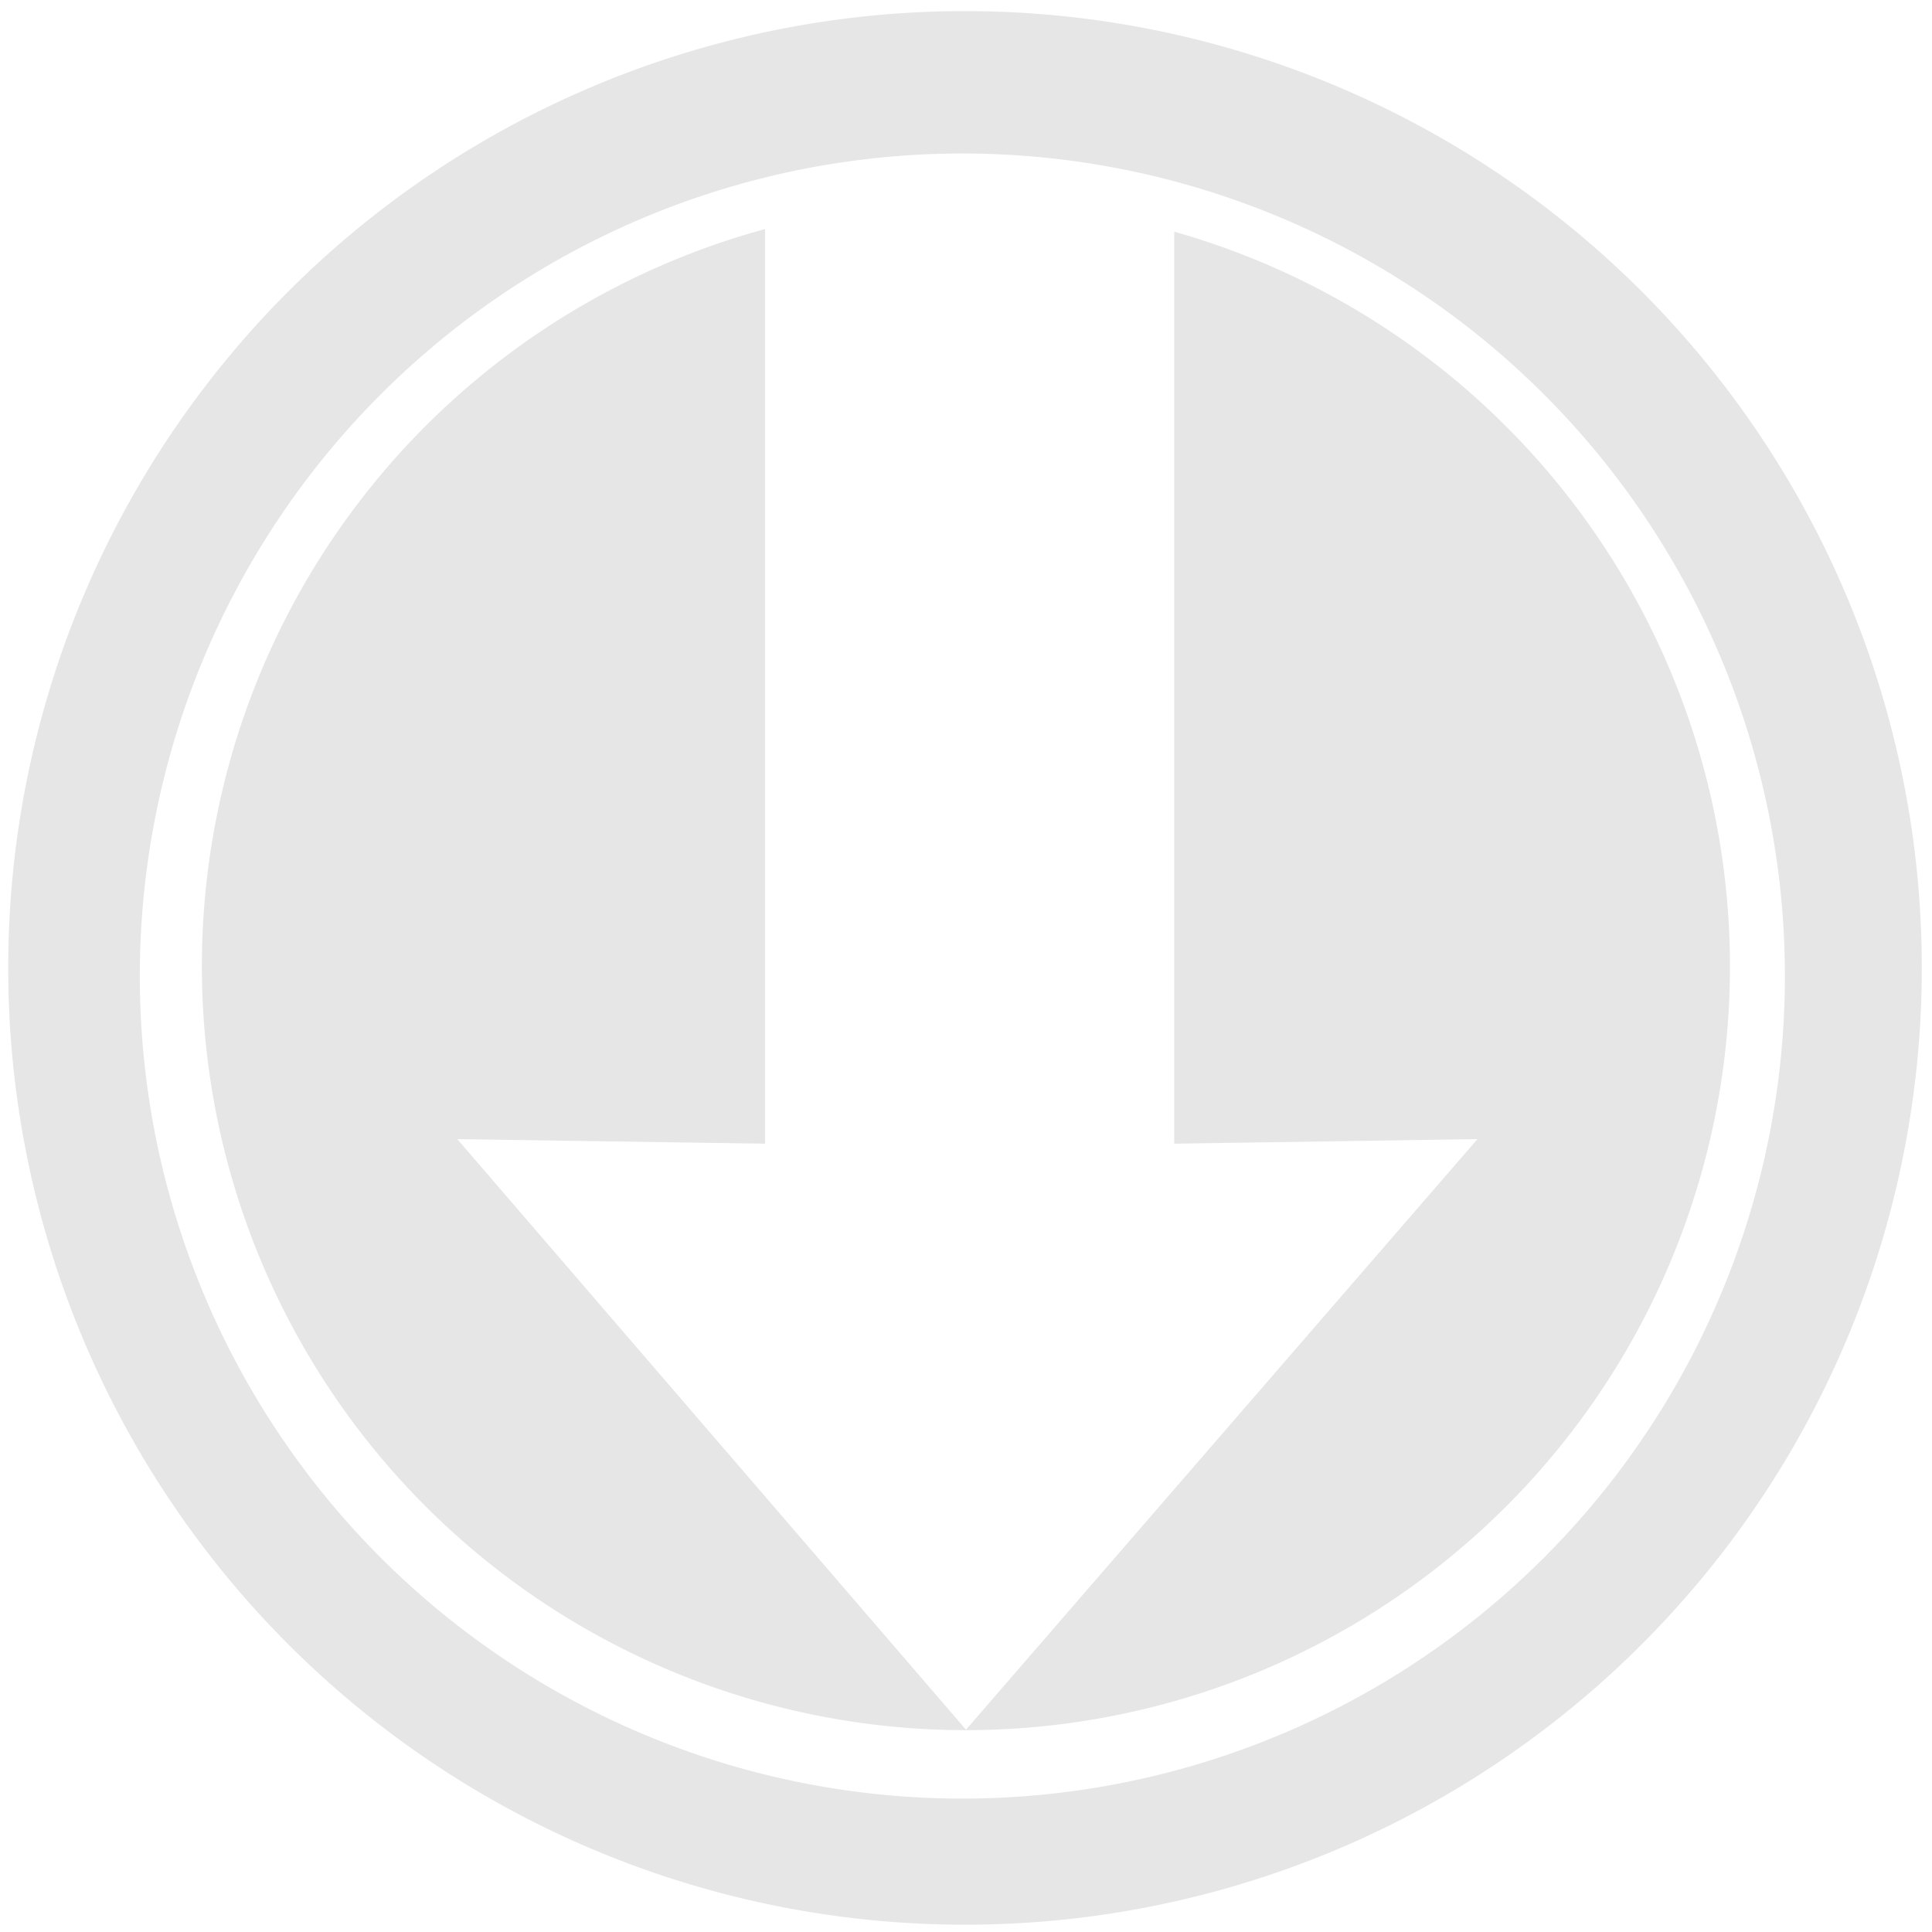 <svg xmlns="http://www.w3.org/2000/svg" width="48" height="48" viewBox="0 0 12.7 12.7">
  <path fill="#e6e6e6" d="M6.344.073a6.289 6.289 0 0 0-6.29 6.29 6.289 6.289 0 0 0 6.29 6.289 6.289 6.289 0 0 0 6.289-6.289A6.289 6.289 0 0 0 6.344.073zm-.018.936a5.407 5.407 0 0 1 5.407 5.407 5.407 5.407 0 0 1-5.407 5.407A5.407 5.407 0 0 1 .919 6.416 5.407 5.407 0 0 1 6.326 1.009zm-1.298.497a5.022 5.022 0 0 0-3.701 4.845 5.022 5.022 0 0 0 5.023 5.022 5.022 5.022 0 0 0 5.022-5.022 5.022 5.022 0 0 0-3.653-4.828v5.995l1.993-.03-3.362 3.882L3.006 7.488l2.023.03V1.506z"/>
</svg>
